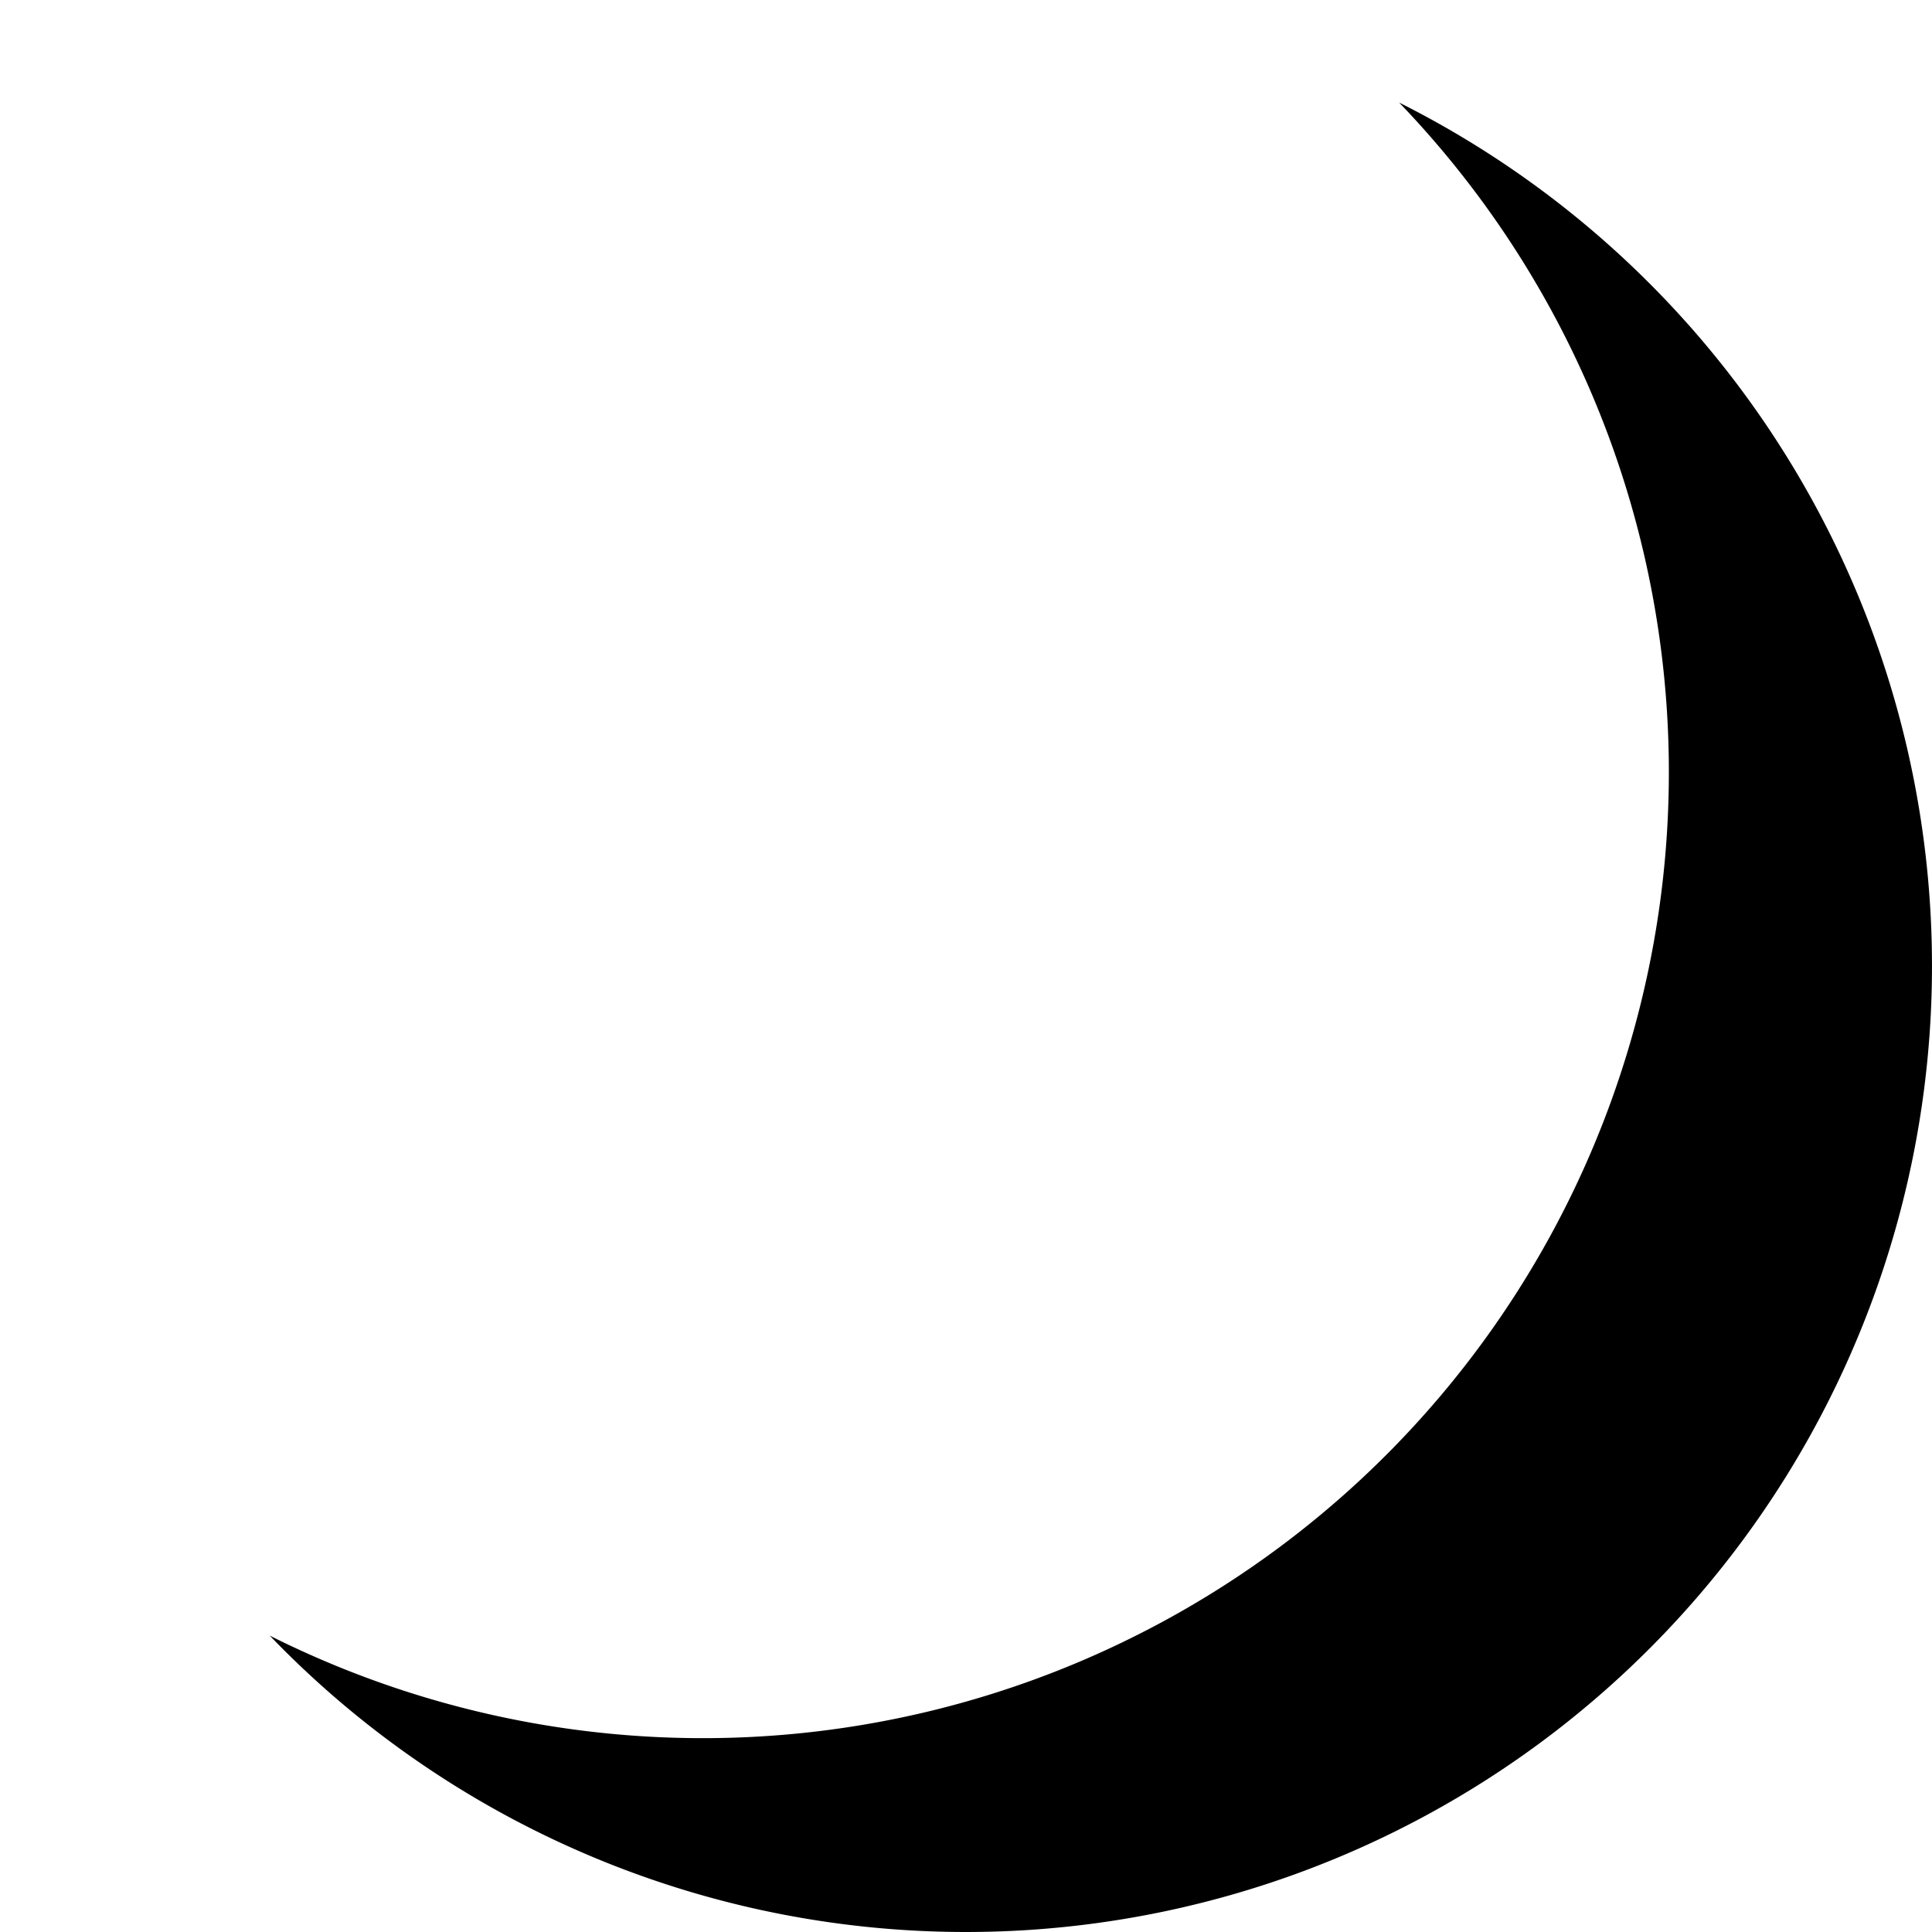<svg xmlns="http://www.w3.org/2000/svg" viewBox="0 0 102.86 102.86"><defs><style>.a{isolation:isolate;}.b{fill:#ec5a25;opacity:0;}.c{fill:#white;fill-rule:evenodd;opacity:0.45;mix-blend-mode:multiply;}</style></defs><title>ballshad</title><g class="a"><circle class="b" cx="1316.23" cy="1244.26" r="51.42" transform="translate(-1741.32 -206.83) rotate(-35.19)"/><path class="c" d="M1339.29,1198.3a51.43,51.43,0,0,1-60.13,81.62A51.43,51.43,0,1,0,1339.29,1198.3Z" transform="translate(-1264.8 -1192.84)"/></g></svg>